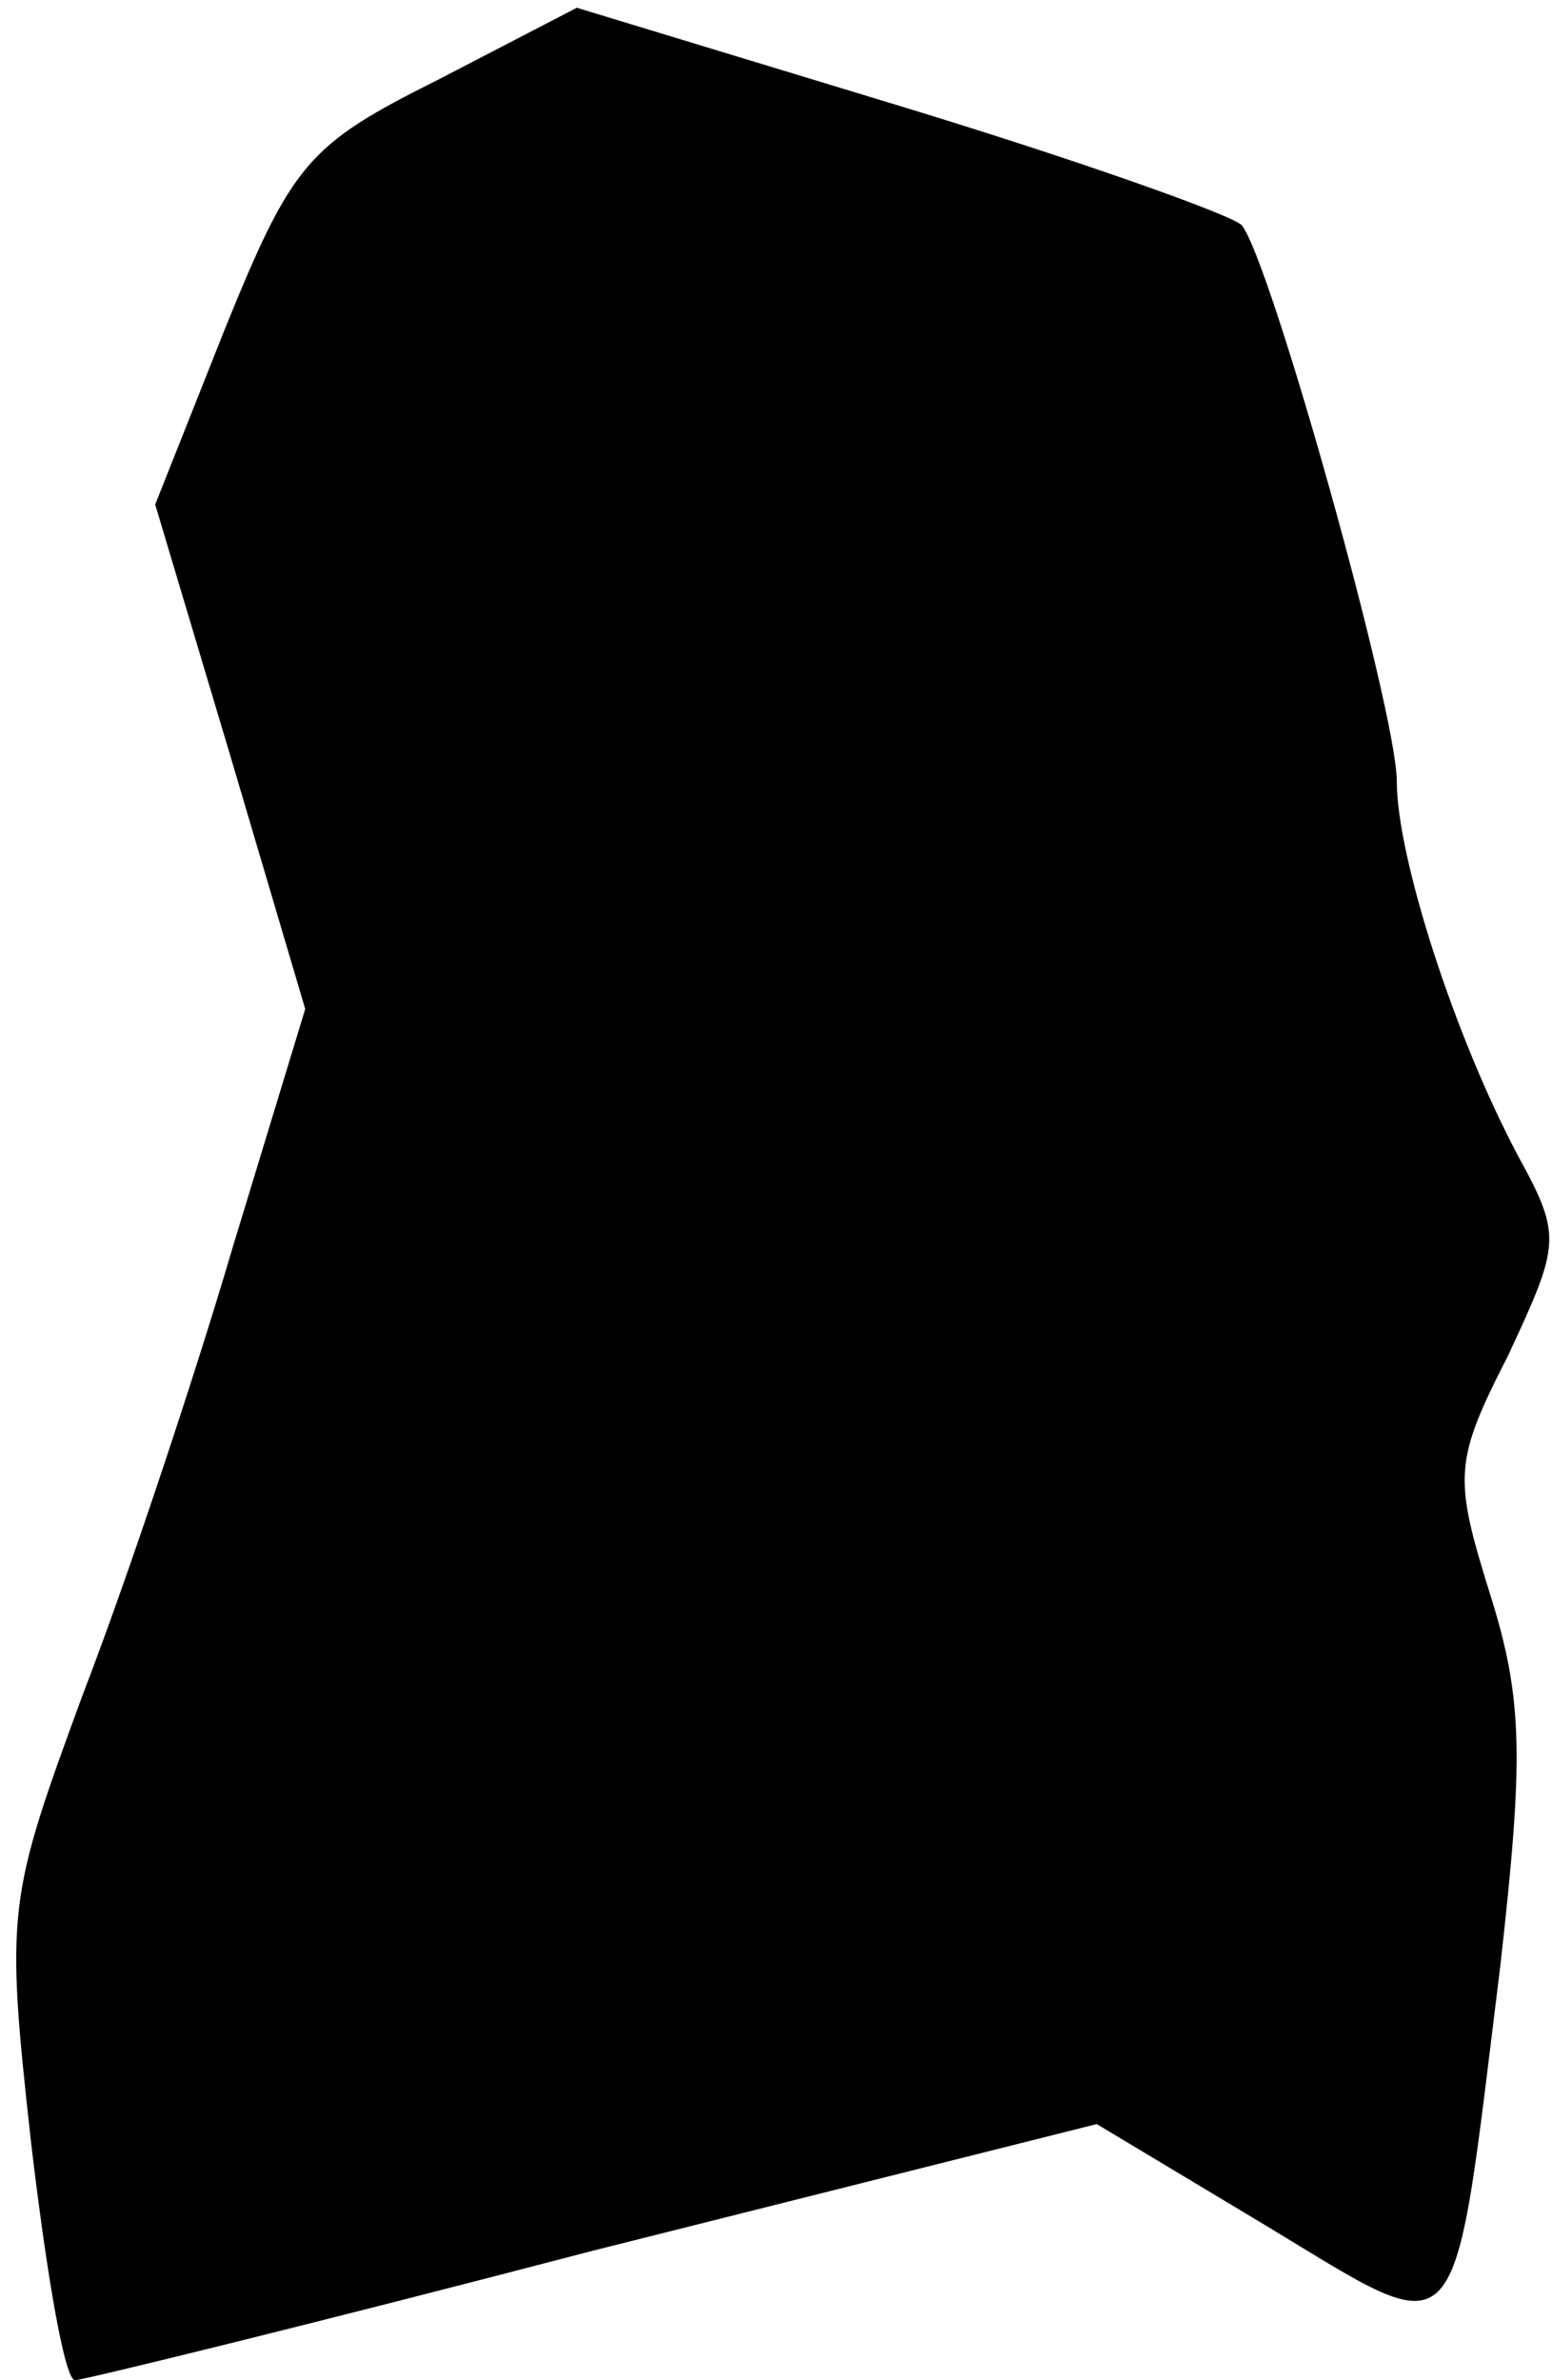 <?xml version="1.0" standalone="no"?>
<!DOCTYPE svg PUBLIC "-//W3C//DTD SVG 20010904//EN"
 "http://www.w3.org/TR/2001/REC-SVG-20010904/DTD/svg10.dtd">
<svg version="1.0" xmlns="http://www.w3.org/2000/svg"
 width="60pt" height="92pt" viewBox="0 0 60 92"
 preserveAspectRatio="xMidYMid meet">
<g transform="translate(0,92) scale(0.1,-0.1)"
fill="#000000" stroke="none">
<path fill="#000000" stroke="none" d="M169 889 c-50 -25 -56 -32 -82 -96
l-27 -68 29 -97 29 -98 -28 -92 c-15 -51 -41 -129 -58 -173 -29 -79 -30 -83
-20 -173 6 -51 13 -92 17 -92 3 0 93 22 200 50 l195 49 65 -39 c78 -47 72 -53
91 100 9 80 9 103 -4 144 -14 45 -14 51 7 92 20 43 21 46 4 77 -25 47 -47 116
-47 145 0 27 -49 202 -60 215 -4 4 -63 25 -132 46 l-125 38 -54 -28z"/>
</g>
</svg>
